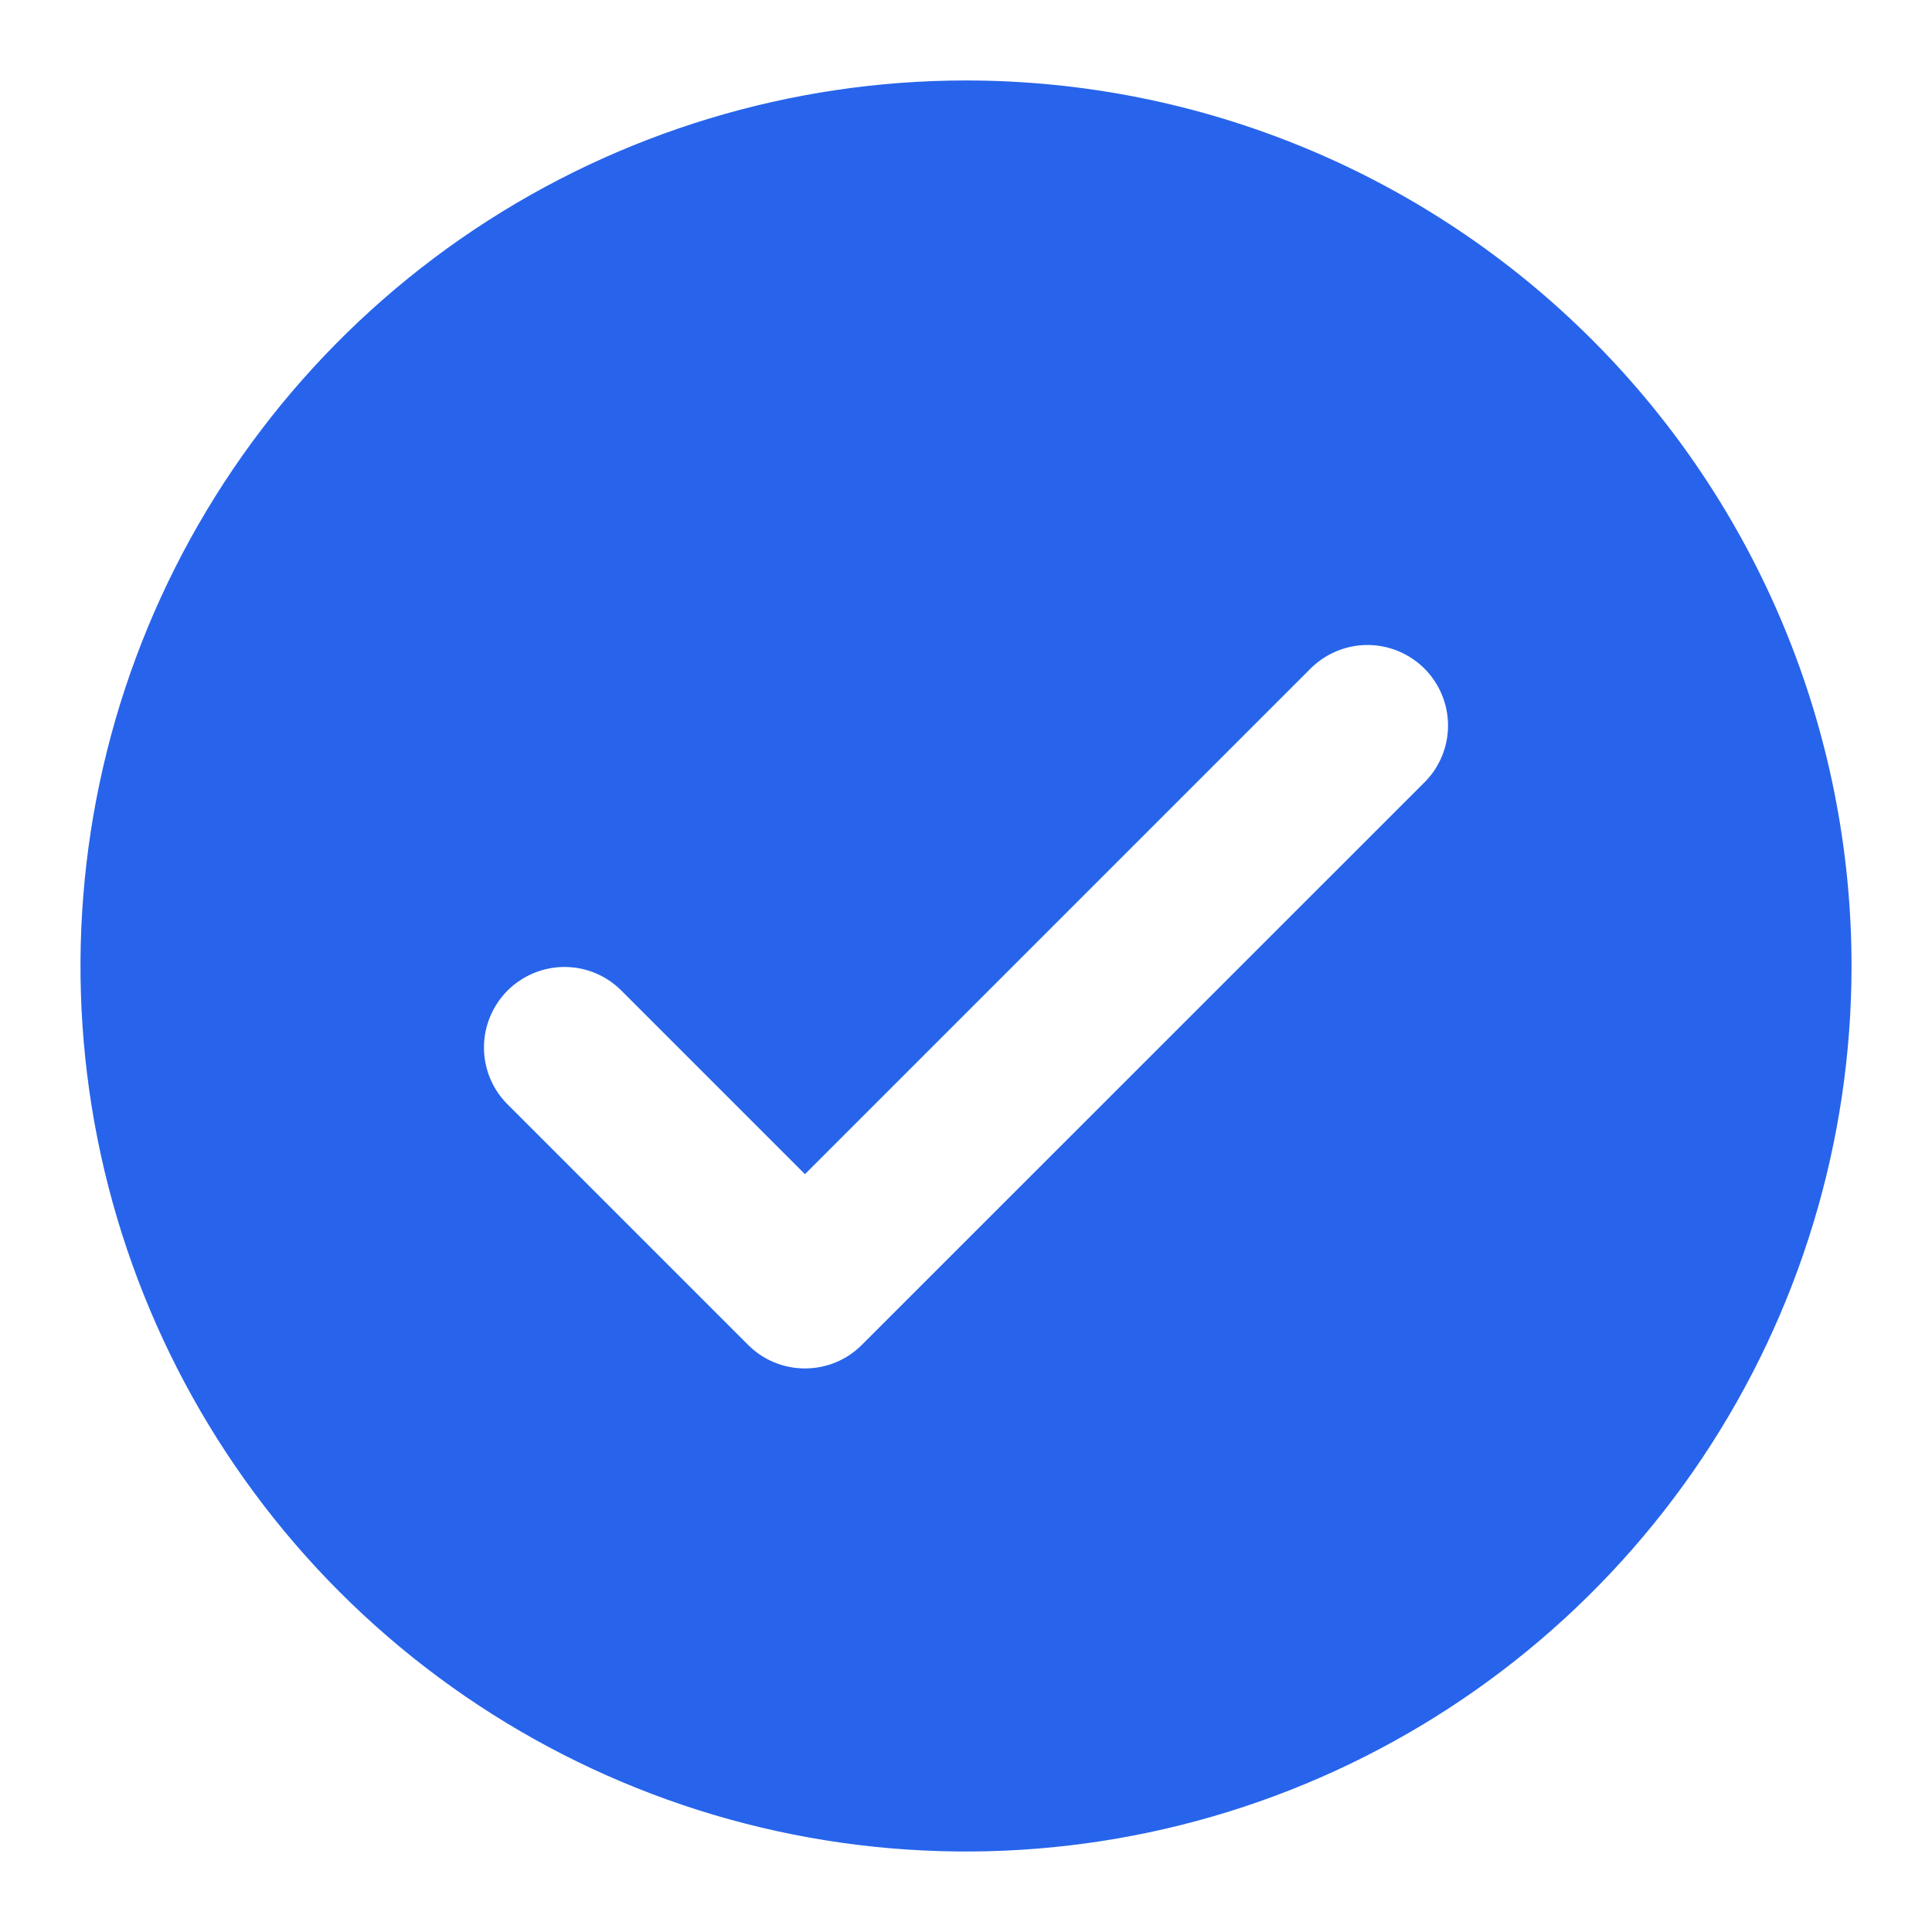<svg width="20" height="20" viewBox="0 0 20 20" fill="none" xmlns="http://www.w3.org/2000/svg">
<g clip-path="url(#clip0_585_269)">
<path d="M10 0.833C8.187 0.833 6.415 1.371 4.907 2.378C3.4 3.385 2.225 4.817 1.531 6.492C0.837 8.167 0.656 10.01 1.009 11.788C1.363 13.566 2.236 15.2 3.518 16.482C4.8 17.764 6.433 18.637 8.212 18.991C9.99 19.344 11.833 19.163 13.508 18.469C15.183 17.775 16.614 16.6 17.622 15.093C18.629 13.585 19.167 11.813 19.167 10C19.167 7.569 18.201 5.237 16.482 3.518C14.763 1.799 12.431 0.833 10 0.833ZM14.756 8.089L8.922 13.922C8.766 14.079 8.554 14.166 8.333 14.166C8.112 14.166 7.9 14.079 7.744 13.922L5.244 11.422C5.092 11.265 5.008 11.055 5.01 10.836C5.012 10.618 5.1 10.409 5.254 10.254C5.409 10.1 5.618 10.012 5.836 10.01C6.055 10.008 6.265 10.092 6.422 10.244L8.333 12.155L13.577 6.911C13.735 6.759 13.945 6.675 14.164 6.677C14.382 6.679 14.591 6.767 14.746 6.921C14.9 7.076 14.988 7.285 14.99 7.503C14.992 7.722 14.908 7.932 14.756 8.089Z" fill="#2764EB"/>
</g>
<defs>
<clipPath id="clip0_585_269">
<rect width="20" height="20" fill="white"/>
</clipPath>
</defs>
</svg>
